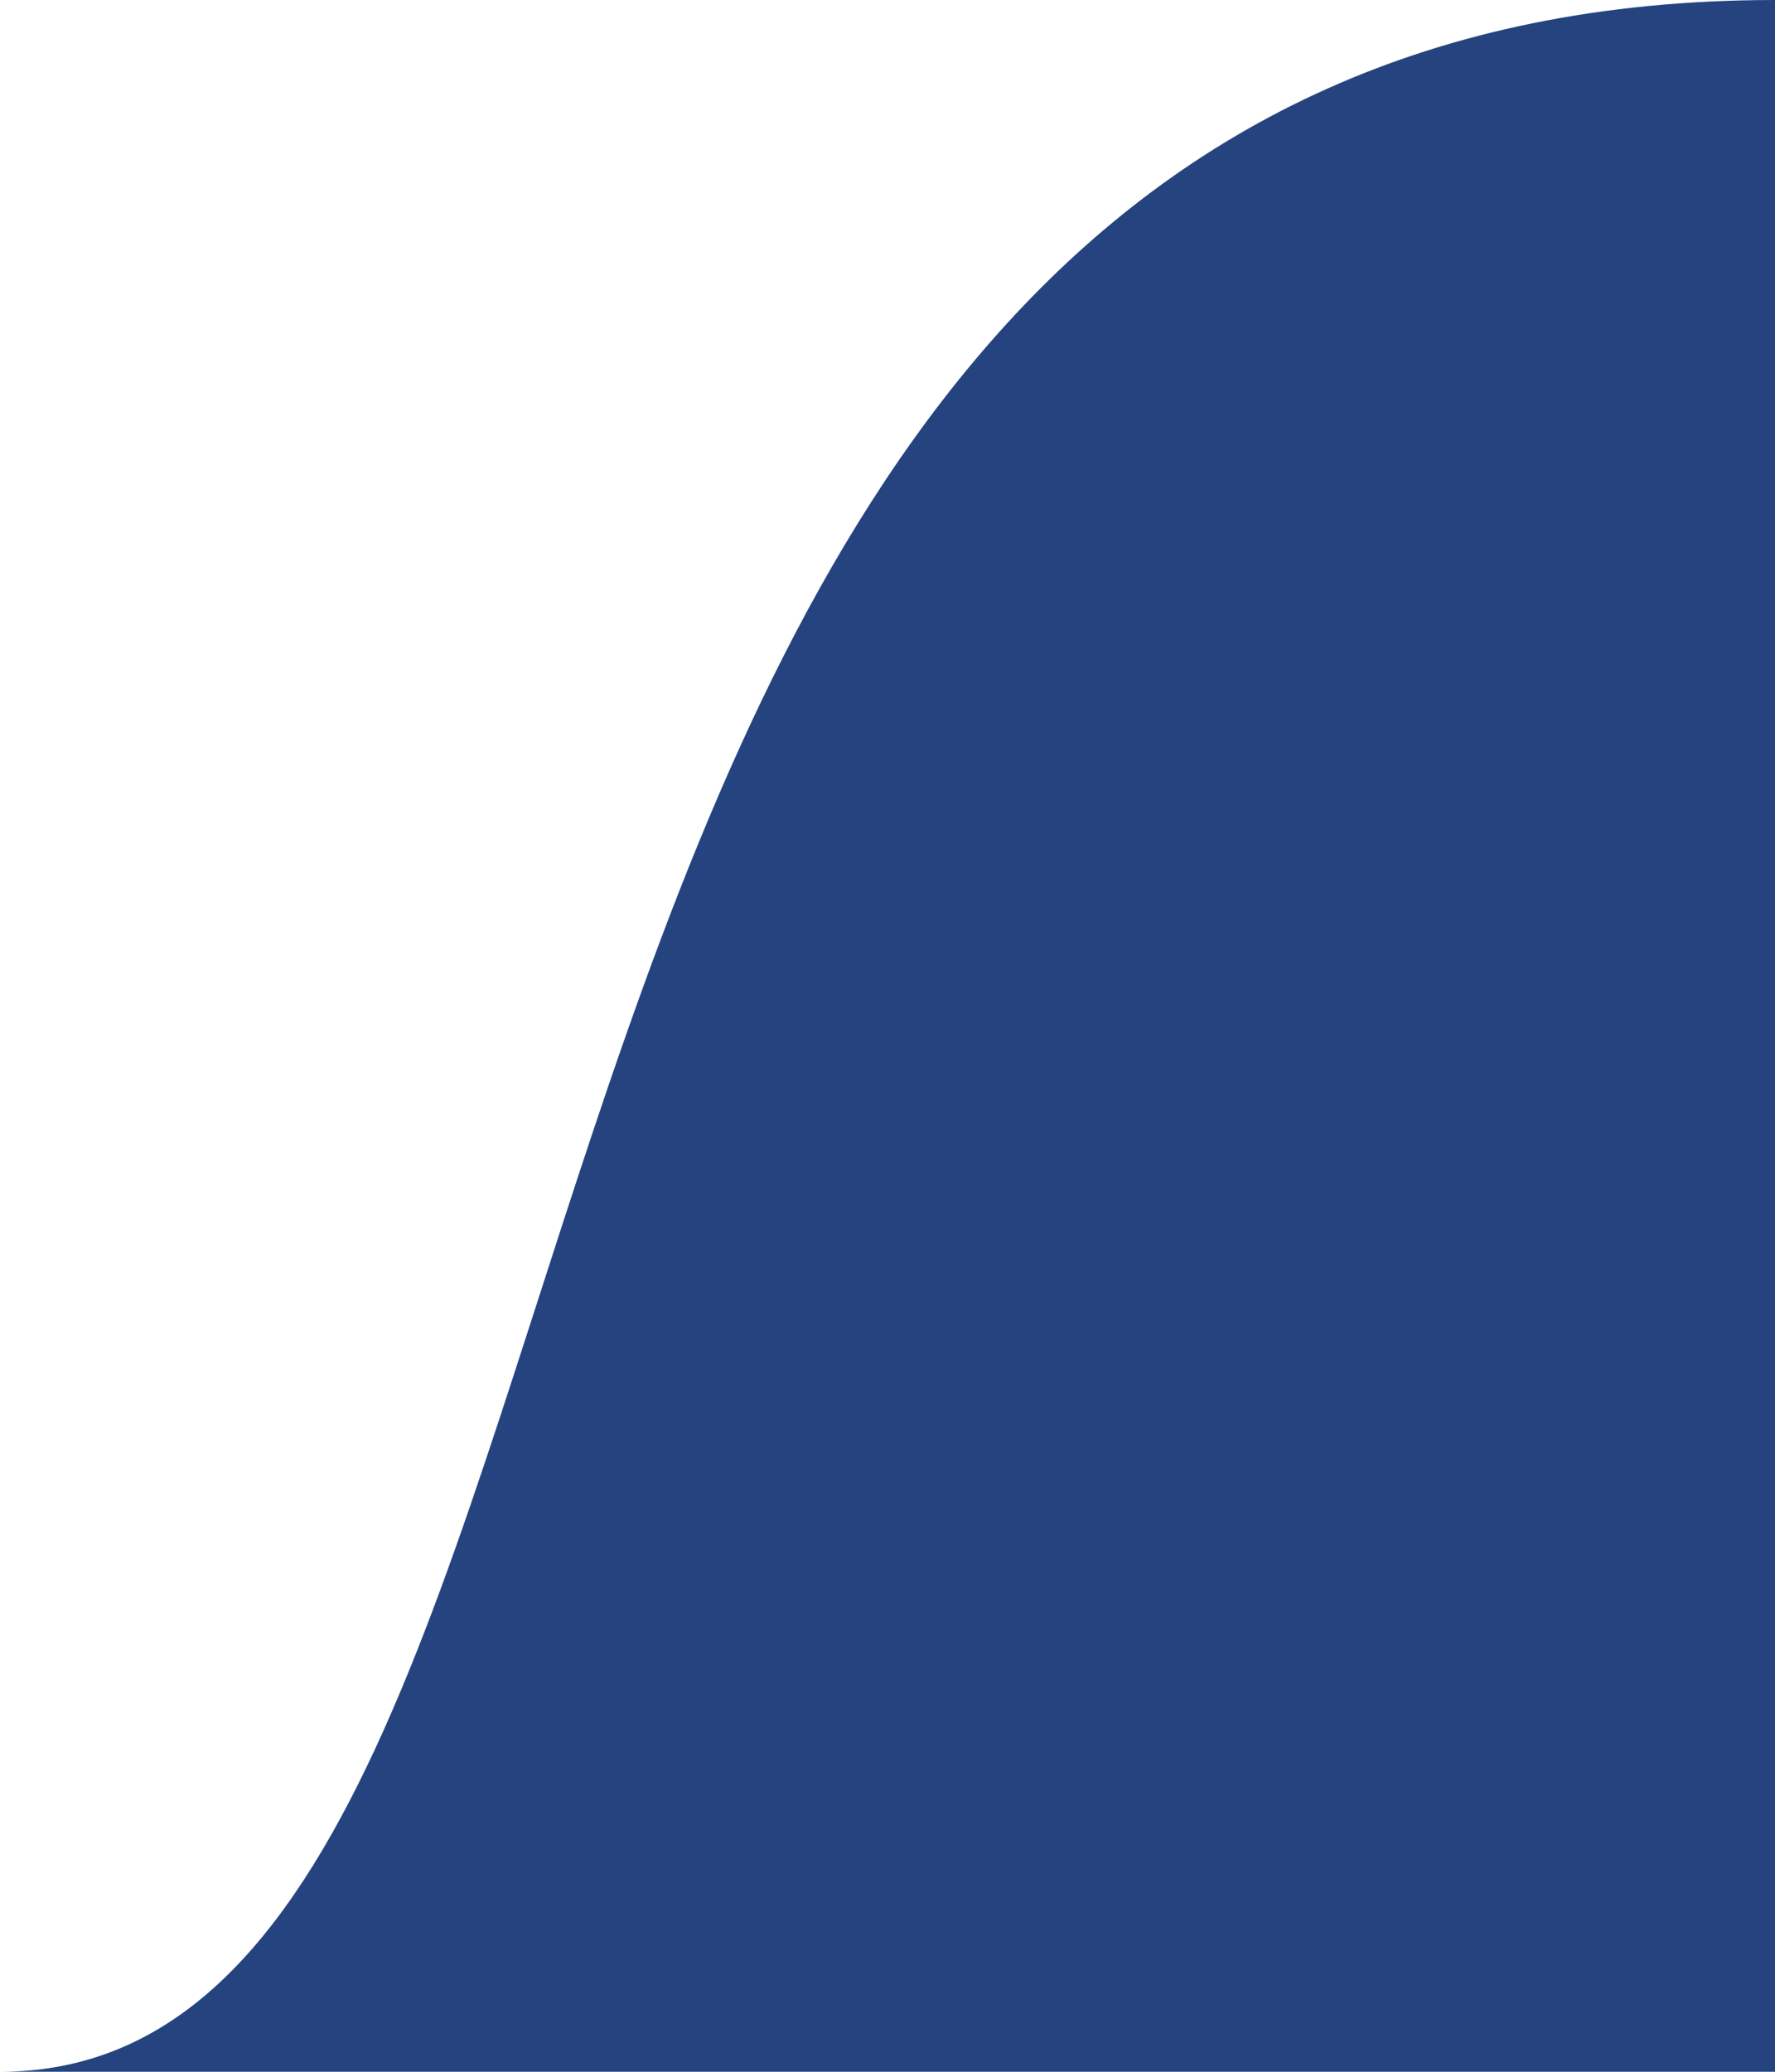 <?xml version="1.0" encoding="utf-8"?>
<!-- Generator: Adobe Illustrator 21.1.0, SVG Export Plug-In . SVG Version: 6.00 Build 0)  -->
<svg version="1.1"
	 id="Layer_1" xmlns:cc="http://creativecommons.org/ns" xmlns:dc="http://purl.org/dc/elements/1.1/" xmlns:rdf="http://www.w3.org/1999/02/22-rdf-syntax-ns" xmlns:svg="http://www.w3.org/2000/svg"
	 xmlns="http://www.w3.org/2000/svg" xmlns:xlink="http://www.w3.org/1999/xlink" x="0px" y="0px" viewBox="0 0 30 35"
	 enable-background="new 0 0 30 35" xml:space="preserve">
<path id="left" fill="#25437F" d="M0,35h30V0C6.4,0,11.8,35,0,35z"/>
</svg>
